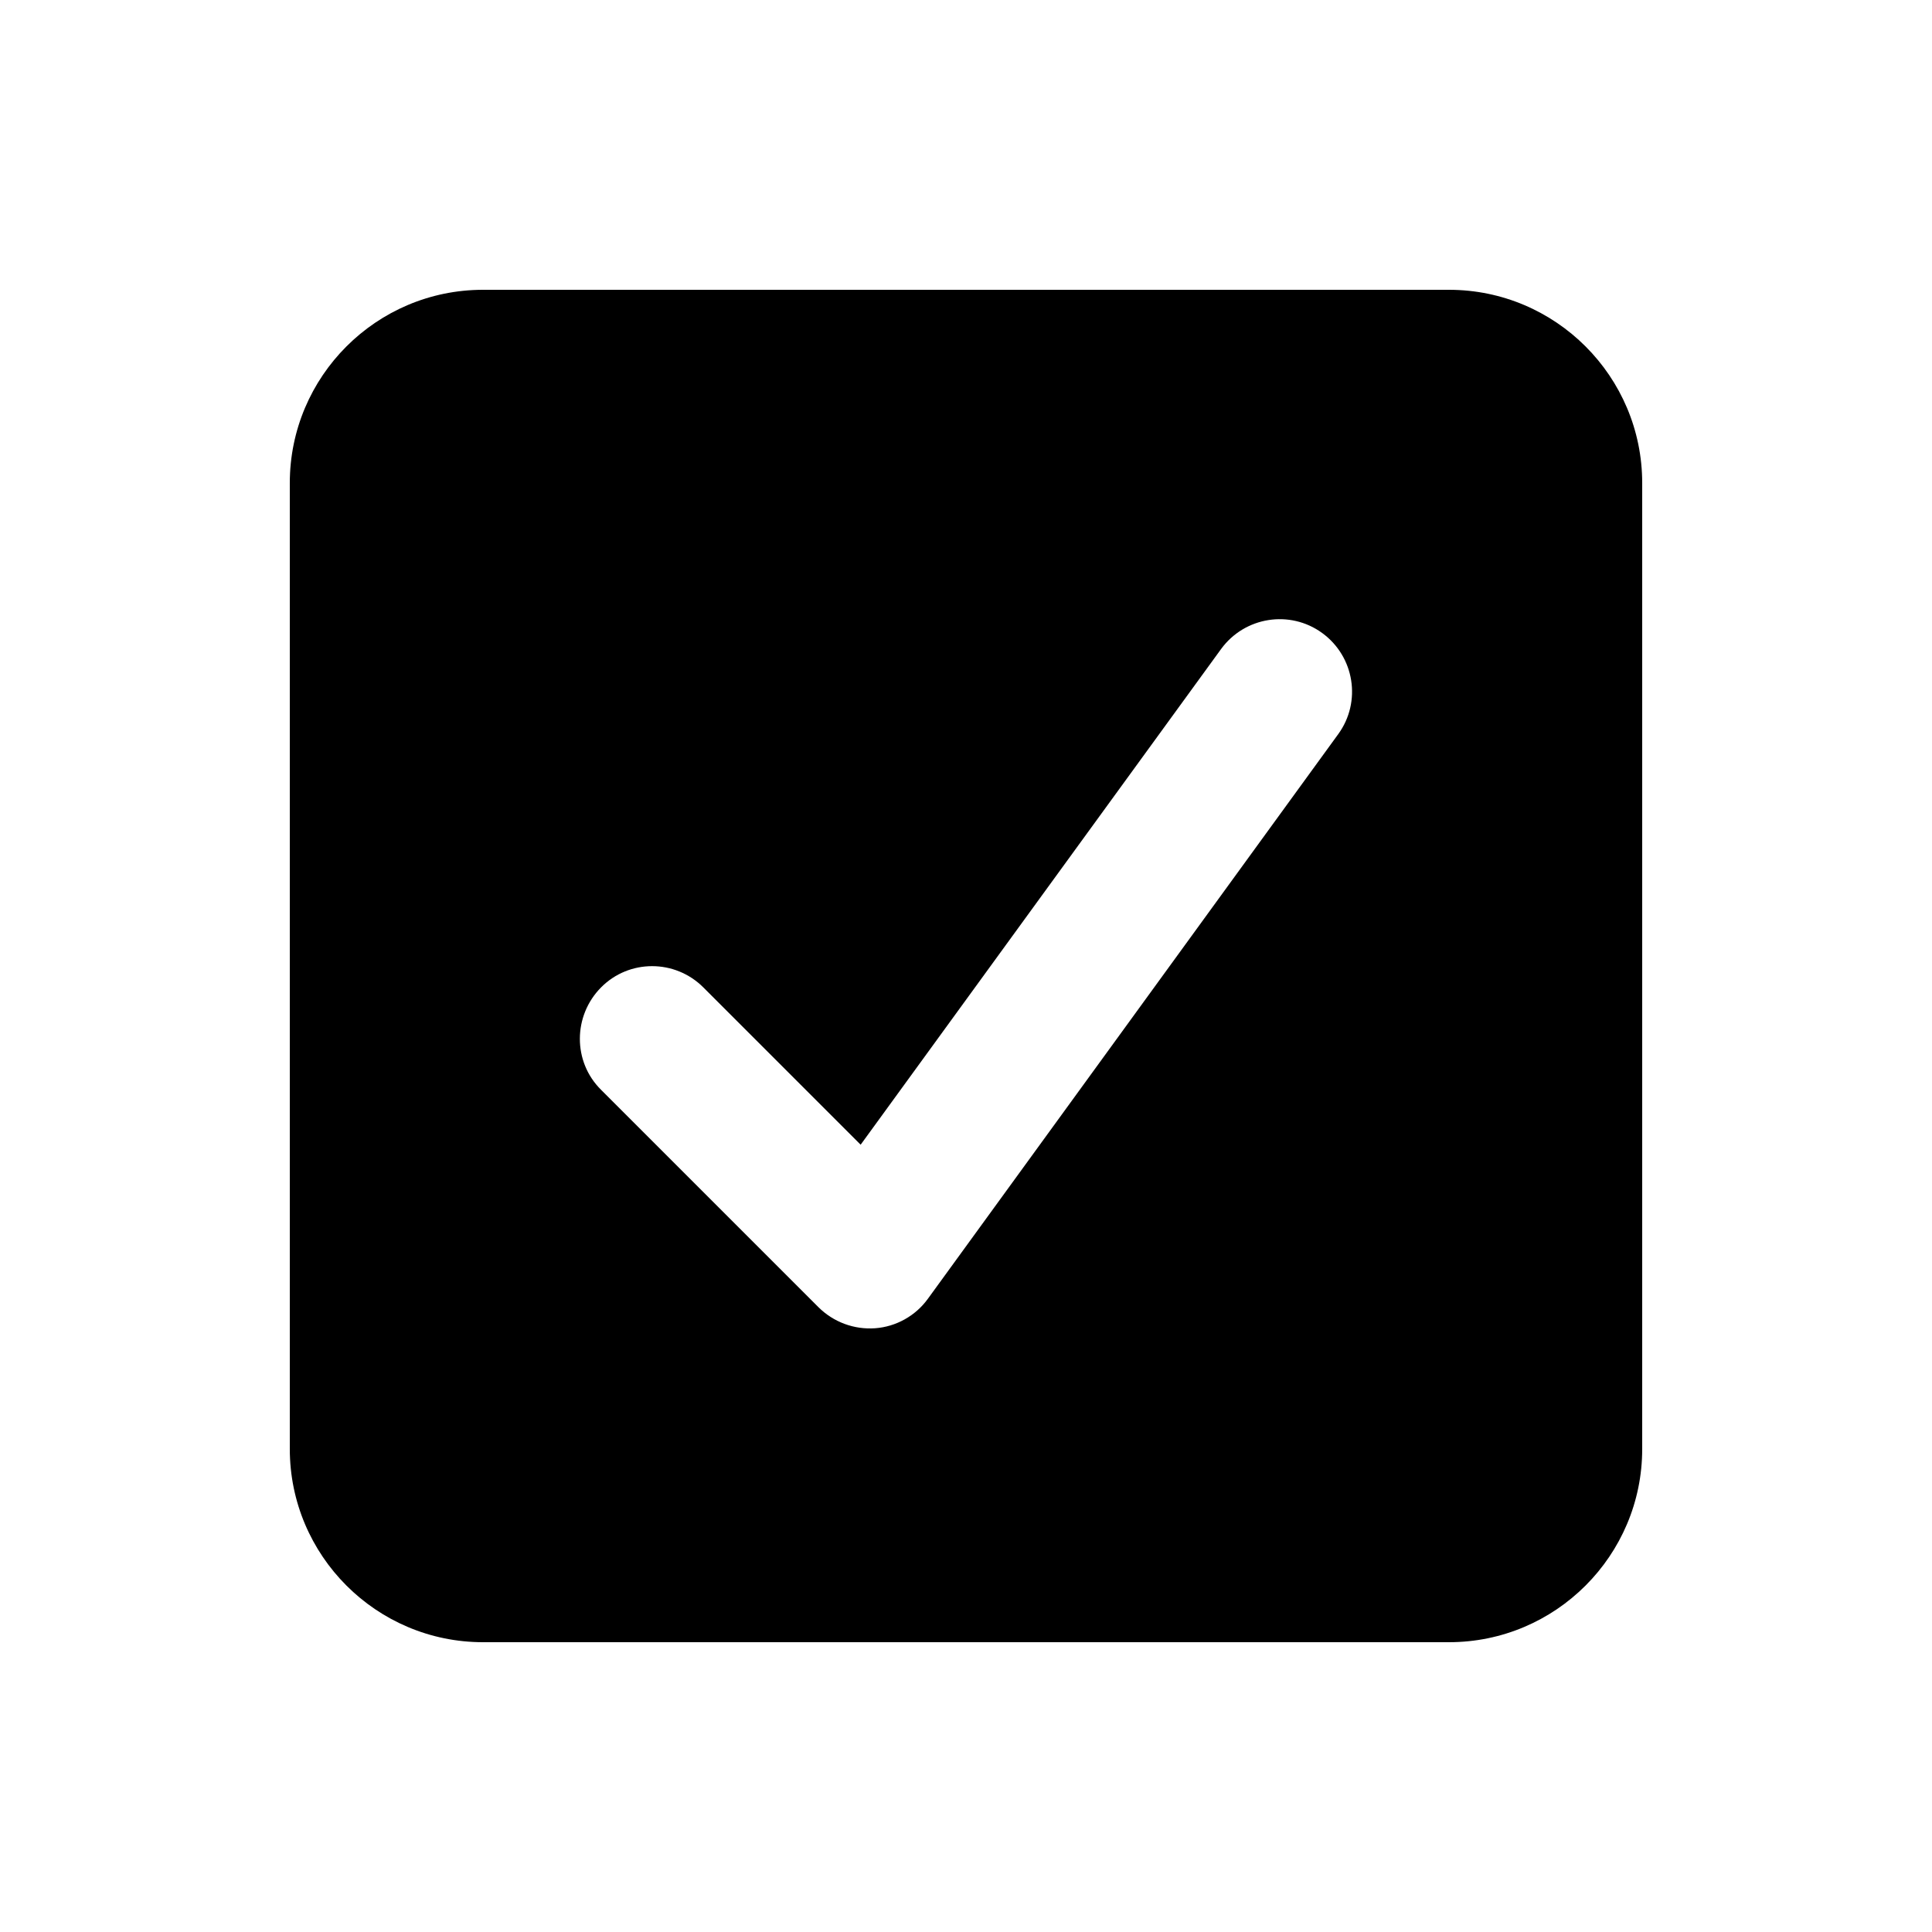 <svg xmlns="http://www.w3.org/2000/svg" viewBox="0 0 640 640"><!--! Font Awesome Free 7.0.1 by @fontawesome - https://fontawesome.com License - https://fontawesome.com/license/free (Icons: CC BY 4.0, Fonts: SIL OFL 1.1, Code: MIT License) Copyright 2025 Fonticons, Inc.--><path fill="currentColor" d="M480 96c35.3 0 64 28.7 64 64v320c0 35.3-28.7 64-64 64H160c-35.3 0-64-28.7-64-64V160c0-35.3 28.7-64 64-64zm-42 113.7c-10.7-7.8-25.7-5.4-33.5 5.3L285.1 379.2 233 327.1c-9.4-9.4-24.6-9.4-33.9 0s-9.4 24.6 0 33.9l72 72c5 5 11.9 7.5 18.8 7s13.4-4.1 17.5-9.8l135.9-187c7.8-10.7 5.4-25.7-5.3-33.5"/></svg>